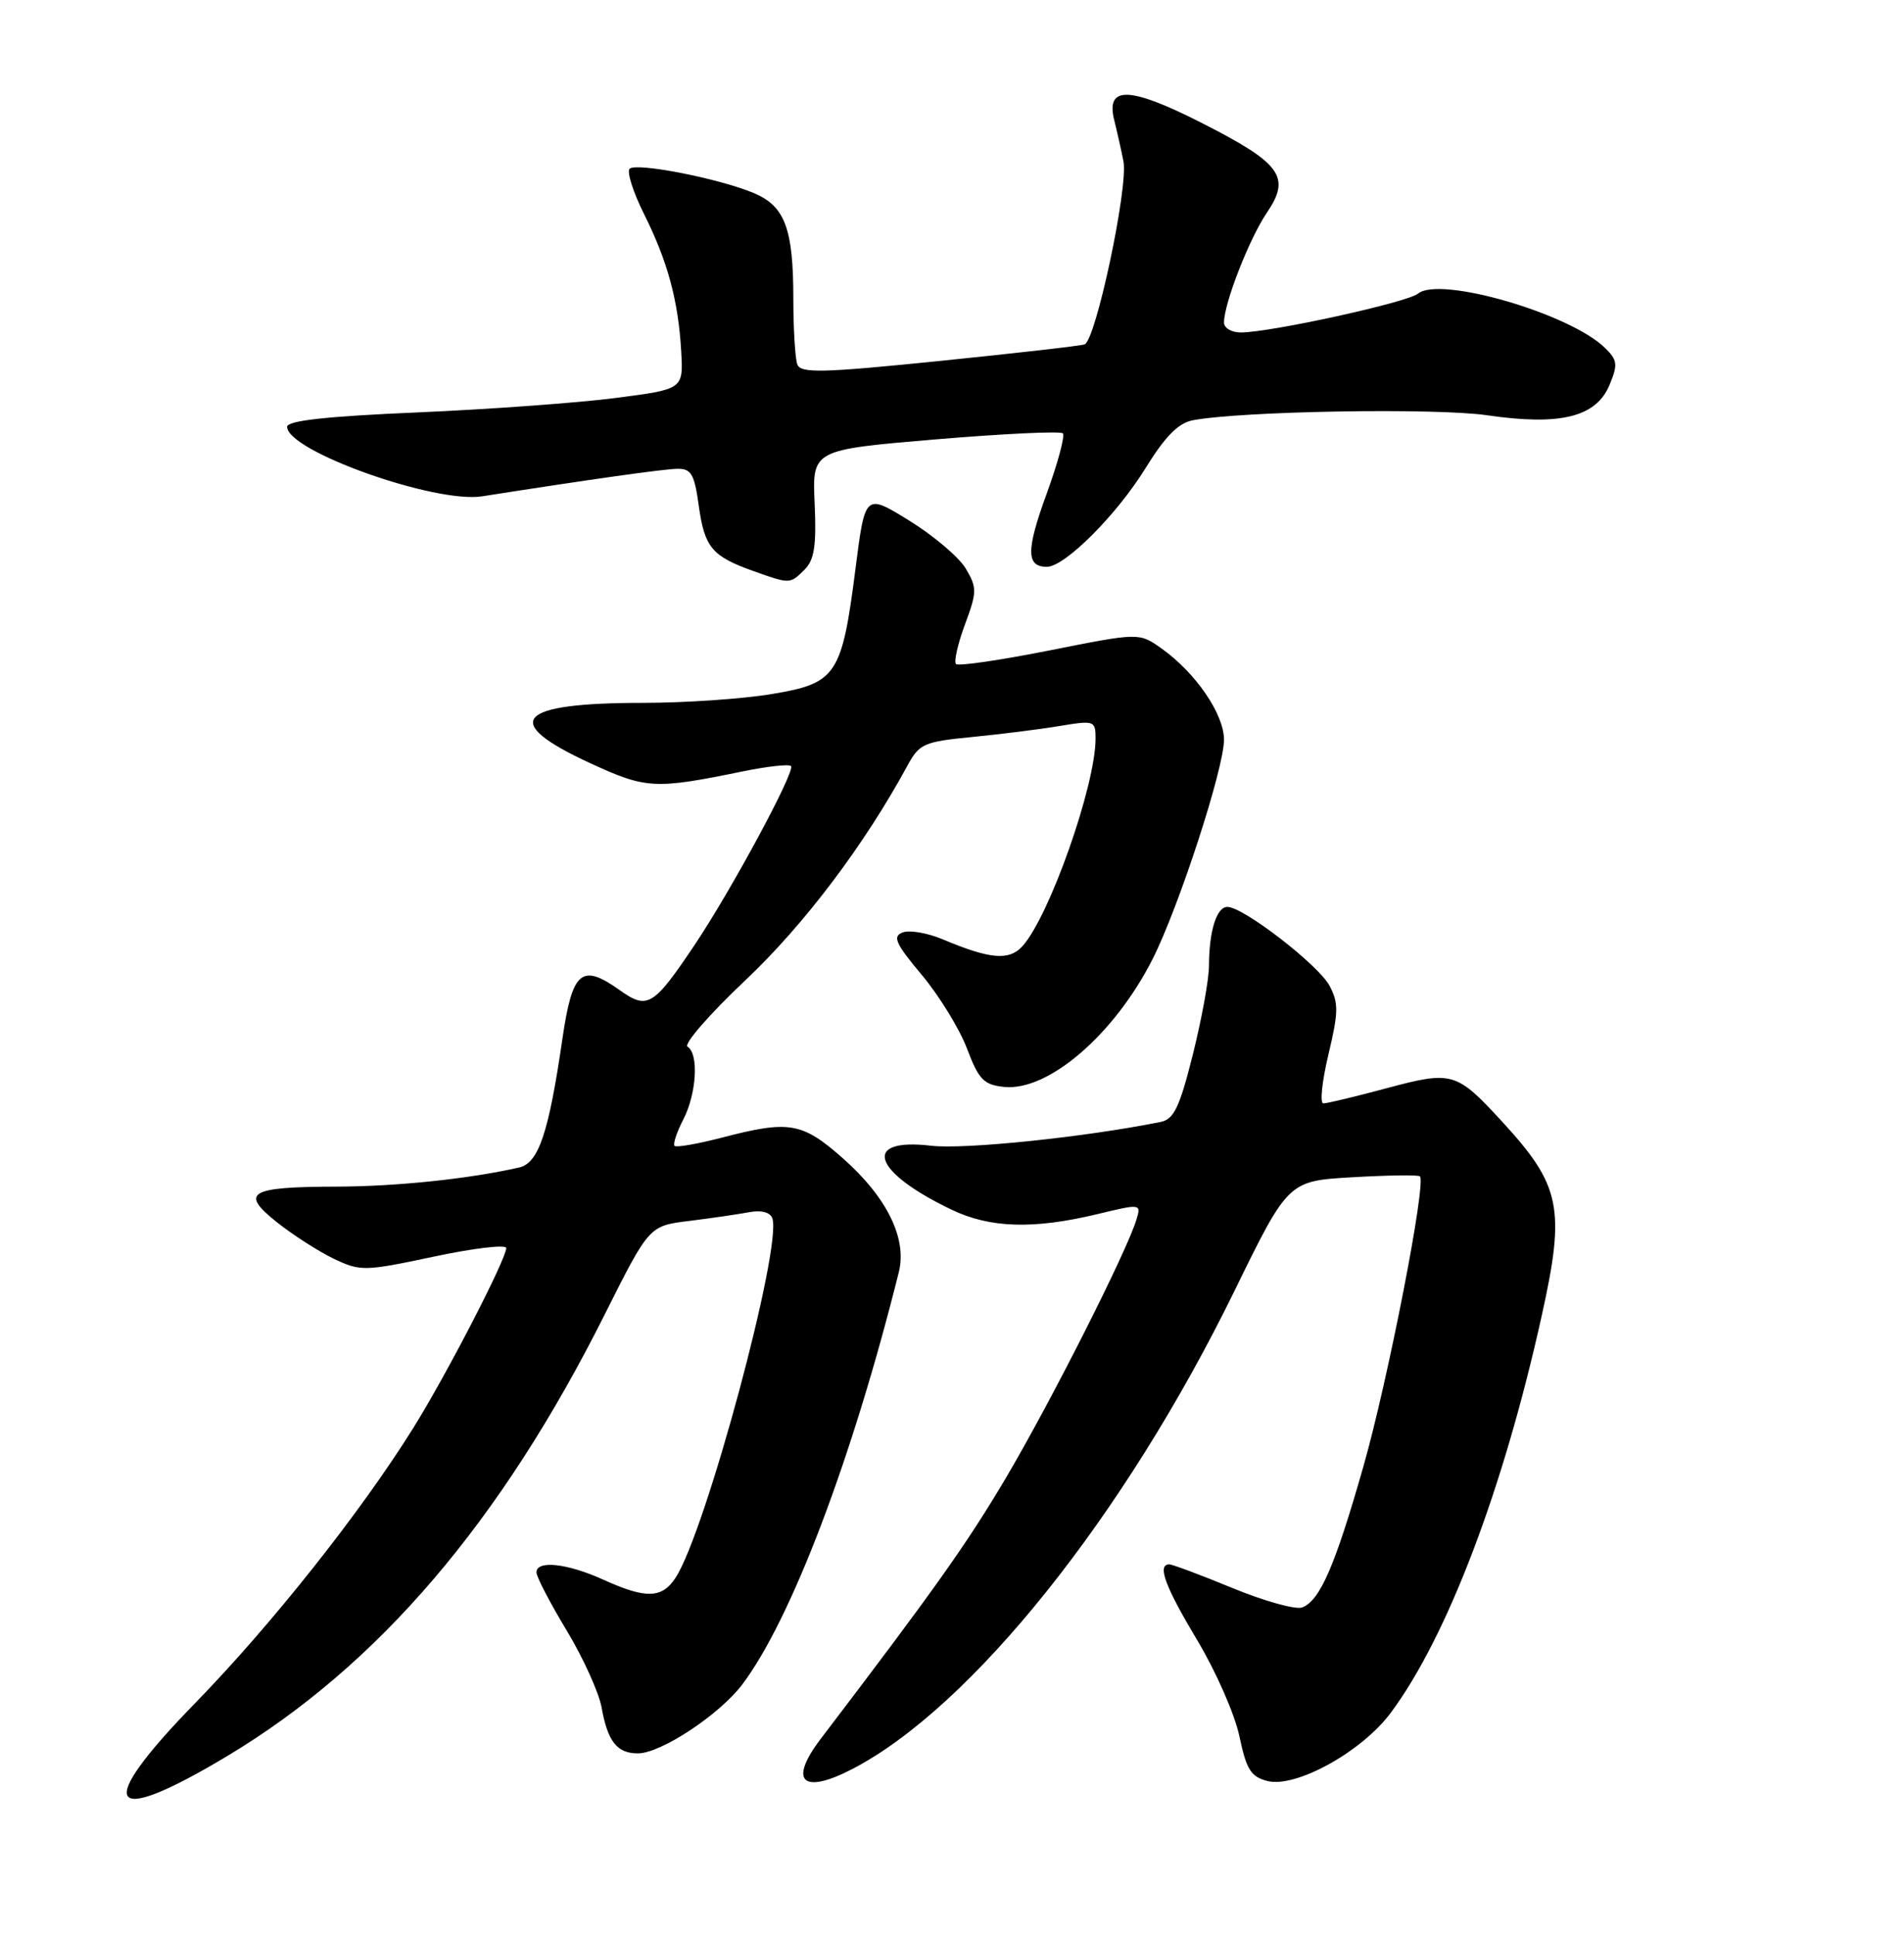<?xml version="1.0" encoding="UTF-8" standalone="no"?>
<!DOCTYPE svg PUBLIC "-//W3C//DTD SVG 1.1//EN" "http://www.w3.org/Graphics/SVG/1.1/DTD/svg11.dtd" >
<svg xmlns="http://www.w3.org/2000/svg" xmlns:xlink="http://www.w3.org/1999/xlink" version="1.1" viewBox="0 0 252 256">
 <g >
 <path fill="currentColor"
d=" M 30.05 232.37 C 50.02 220.40 66.27 201.40 80.06 173.88 C 85.92 162.20 85.92 162.20 91.21 161.55 C 94.12 161.19 97.68 160.67 99.12 160.40 C 100.75 160.09 101.93 160.39 102.22 161.20 C 103.56 164.91 93.41 202.65 89.42 208.75 C 87.62 211.52 85.49 211.58 79.86 209.02 C 75.08 206.85 71.00 206.41 71.00 208.05 C 71.00 208.63 72.79 212.08 74.99 215.72 C 77.18 219.35 79.26 223.94 79.62 225.91 C 80.43 230.44 81.66 232.00 84.43 232.00 C 87.48 232.00 95.25 226.86 98.26 222.86 C 104.75 214.22 112.78 193.08 118.96 168.33 C 120.08 163.86 117.37 158.38 111.50 153.21 C 106.15 148.50 104.45 148.21 95.57 150.52 C 92.35 151.36 89.52 151.85 89.28 151.62 C 89.05 151.38 89.56 149.82 90.43 148.14 C 92.20 144.71 92.51 139.43 91.00 138.50 C 90.45 138.16 93.90 134.19 98.67 129.69 C 106.46 122.33 114.43 111.77 120.15 101.22 C 121.67 98.42 122.34 98.13 128.65 97.52 C 132.42 97.15 137.64 96.50 140.25 96.06 C 144.85 95.30 145.00 95.35 145.00 97.74 C 145.00 103.92 138.89 121.26 135.32 125.20 C 133.56 127.14 131.05 126.93 124.80 124.30 C 122.77 123.44 120.37 123.03 119.46 123.38 C 118.10 123.90 118.52 124.85 122.01 129.01 C 124.31 131.76 127.01 136.15 127.99 138.76 C 129.55 142.87 130.20 143.54 132.92 143.82 C 138.76 144.40 147.50 136.87 152.55 126.90 C 156.01 120.06 162.00 101.68 162.00 97.88 C 162.00 94.49 158.26 89.03 153.74 85.81 C 150.77 83.70 150.77 83.70 138.92 86.06 C 132.41 87.35 126.83 88.17 126.53 87.86 C 126.23 87.56 126.76 85.21 127.71 82.64 C 129.32 78.31 129.32 77.76 127.82 75.23 C 126.93 73.73 123.57 70.88 120.35 68.89 C 114.50 65.28 114.50 65.28 113.23 75.23 C 111.42 89.38 110.72 90.42 102.11 91.84 C 98.26 92.48 90.62 93.00 85.12 93.00 C 68.31 93.00 66.14 95.46 78.11 100.98 C 85.53 104.40 86.65 104.46 98.35 102.06 C 101.56 101.40 104.42 101.09 104.69 101.36 C 105.32 101.98 96.83 117.73 91.93 125.04 C 86.48 133.16 85.70 133.63 82.03 131.02 C 76.96 127.41 75.75 128.44 74.43 137.50 C 72.62 149.93 71.28 153.90 68.71 154.48 C 62.06 155.99 52.46 156.99 44.50 157.01 C 32.92 157.04 31.68 157.79 36.71 161.77 C 38.83 163.45 42.21 165.61 44.21 166.57 C 47.71 168.23 48.25 168.22 57.43 166.27 C 62.69 165.15 67.00 164.64 67.00 165.14 C 67.00 166.60 59.12 181.86 54.69 188.96 C 47.75 200.09 35.93 214.99 25.83 225.35 C 12.36 239.15 14.05 241.96 30.05 232.37 Z  M 112.79 234.08 C 128.56 225.91 148.82 200.58 163.35 170.88 C 170.50 156.26 170.50 156.26 179.00 155.77 C 183.68 155.50 187.69 155.44 187.93 155.65 C 188.81 156.42 183.72 182.58 180.44 194.07 C 176.69 207.21 174.70 211.79 172.35 212.69 C 171.51 213.02 167.37 211.87 163.16 210.14 C 158.95 208.40 155.16 206.99 154.75 206.99 C 153.12 207.01 154.20 209.92 158.47 217.05 C 160.93 221.15 163.44 226.86 164.04 229.75 C 164.97 234.16 165.56 235.10 167.76 235.66 C 171.53 236.60 180.25 231.78 184.08 226.62 C 191.55 216.57 198.98 197.03 204.06 174.05 C 207.21 159.84 206.59 156.85 198.73 148.32 C 192.75 141.83 192.19 141.67 183.56 143.98 C 179.42 145.09 175.64 146.00 175.15 146.00 C 174.67 146.00 174.97 143.09 175.82 139.53 C 177.16 133.92 177.18 132.71 175.96 130.42 C 174.48 127.66 164.56 120.00 162.45 120.00 C 161.02 120.00 160.03 123.16 160.01 127.79 C 160.01 129.59 159.04 134.89 157.87 139.55 C 156.13 146.50 155.37 148.10 153.62 148.45 C 143.74 150.45 127.66 152.12 123.24 151.60 C 113.99 150.51 115.43 155.03 125.94 160.06 C 131.05 162.51 136.79 162.68 145.28 160.64 C 151.00 159.26 151.05 159.27 150.41 161.37 C 149.15 165.58 138.97 185.70 133.11 195.59 C 127.94 204.32 123.60 210.42 108.64 230.06 C 104.33 235.71 106.18 237.50 112.79 234.08 Z  M 106.50 75.36 C 107.78 74.08 108.07 72.17 107.82 66.62 C 107.50 59.52 107.50 59.52 123.80 58.14 C 132.77 57.39 140.36 57.02 140.67 57.34 C 140.98 57.65 140.01 61.27 138.51 65.38 C 135.80 72.81 135.81 75.00 138.56 75.00 C 140.93 75.00 147.81 68.12 151.63 61.92 C 154.20 57.76 155.96 55.97 157.86 55.61 C 164.32 54.39 190.03 53.95 196.85 54.95 C 206.53 56.36 211.27 55.18 213.03 50.92 C 214.15 48.22 214.08 47.64 212.40 46.01 C 207.71 41.46 190.53 36.49 187.68 38.85 C 186.28 40.01 168.22 43.97 164.25 43.99 C 163.01 44.00 162.00 43.41 162.00 42.68 C 162.00 40.14 165.34 31.59 167.67 28.15 C 170.90 23.40 169.59 21.61 158.92 16.20 C 149.49 11.42 146.33 11.33 147.47 15.89 C 147.83 17.33 148.38 19.77 148.69 21.33 C 149.36 24.69 145.03 45.07 143.54 45.57 C 142.97 45.77 134.30 46.75 124.28 47.77 C 108.85 49.34 105.99 49.41 105.53 48.23 C 105.24 47.46 105.00 43.53 105.00 39.48 C 105.00 30.23 103.88 27.27 99.76 25.54 C 95.14 23.61 84.19 21.47 83.33 22.33 C 82.94 22.73 83.79 25.41 85.22 28.28 C 88.36 34.55 89.78 39.78 90.16 46.50 C 90.44 51.50 90.44 51.50 81.47 52.66 C 76.54 53.30 64.74 54.16 55.25 54.57 C 43.25 55.08 38.00 55.66 38.00 56.47 C 38.00 59.68 57.58 66.65 63.83 65.67 C 78.10 63.43 87.81 62.06 89.66 62.03 C 91.49 62.00 91.91 62.74 92.49 66.95 C 93.25 72.43 94.23 73.61 99.74 75.57 C 104.57 77.29 104.56 77.30 106.50 75.36 Z "/>
</g>
</svg>
